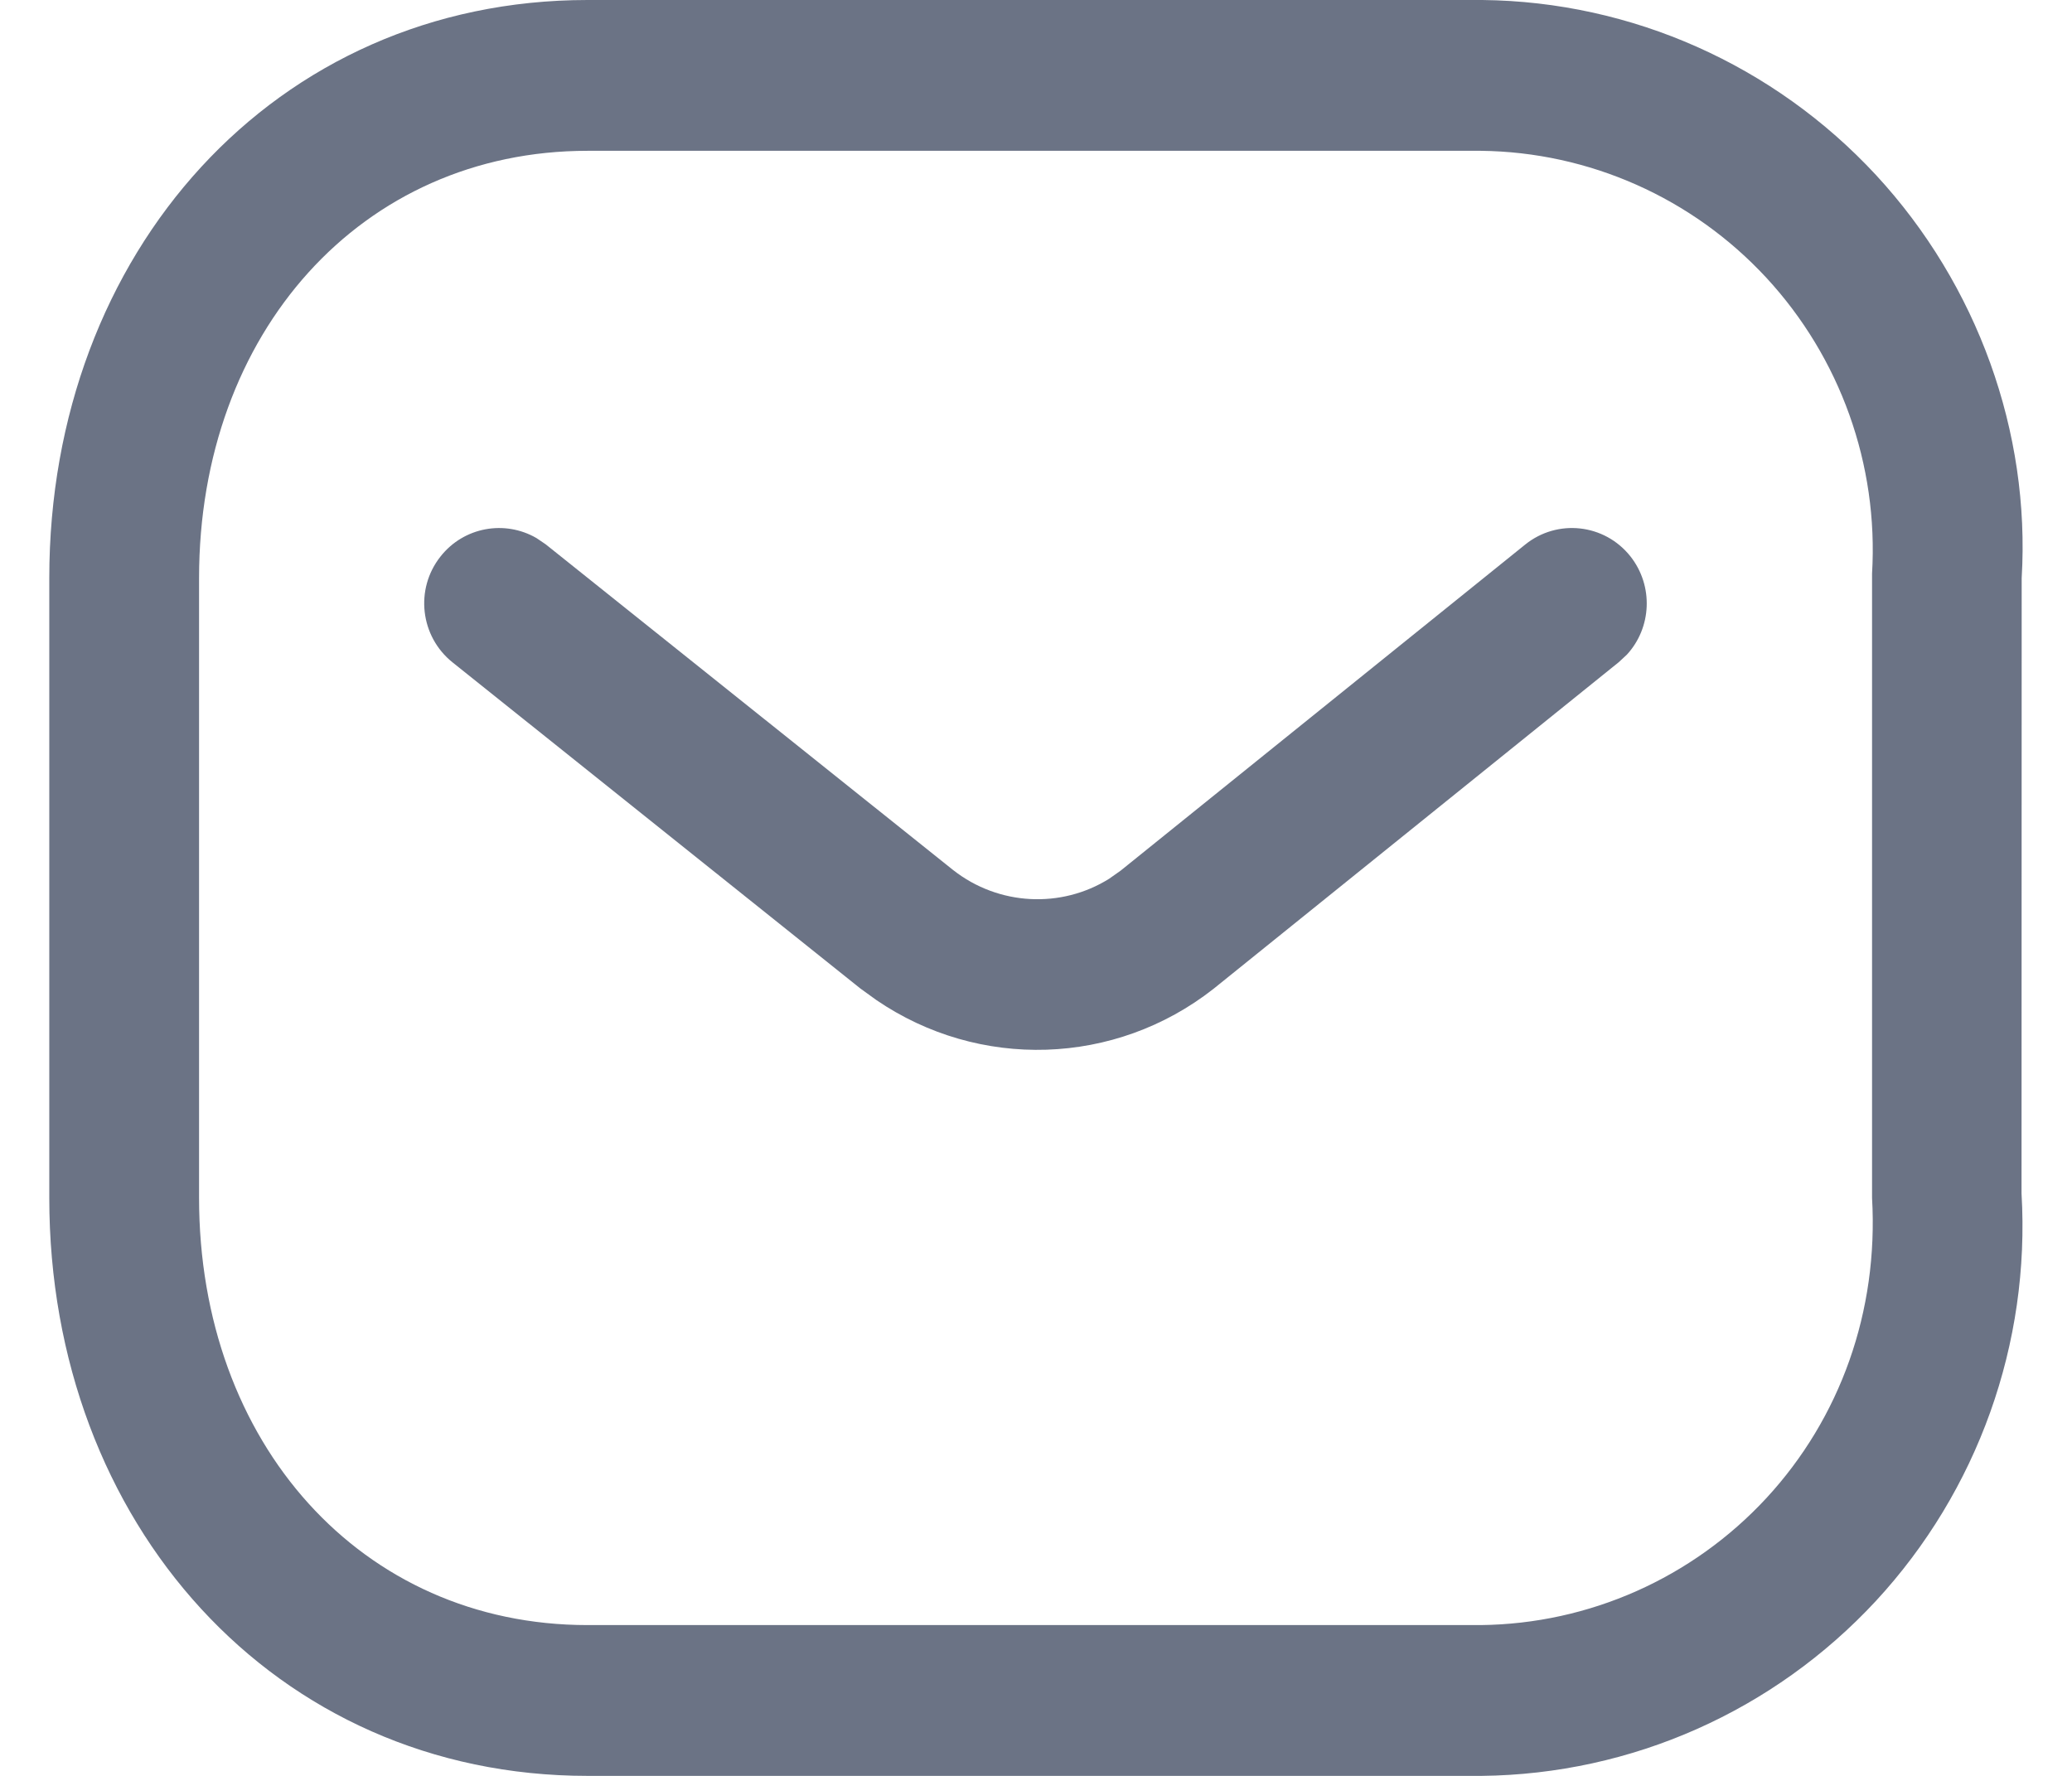 <svg width="14" height="12" viewBox="0 0 14 12" fill="none" xmlns="http://www.w3.org/2000/svg">
<g id="Message">
<path id="Message_2" fill-rule="evenodd" clip-rule="evenodd" d="M10.017 3.16688e-05L3.97 0C1.857 0 0.333 1.708 0.333 3.906V8.094C0.333 10.292 1.857 12 3.97 12H10.011C11.026 11.989 11.986 11.561 12.675 10.818C13.363 10.074 13.719 9.079 13.659 8.064L13.66 3.906C13.719 2.921 13.363 1.926 12.675 1.182C11.986 0.439 11.026 0.011 10.017 3.16688e-05ZM3.97 1.019L10.005 1.019C10.738 1.027 11.435 1.337 11.935 1.877C12.434 2.417 12.693 3.139 12.649 3.876L12.649 8.094C12.693 8.861 12.434 9.583 11.935 10.123C11.435 10.663 10.738 10.973 10.005 10.981L3.97 10.981C2.442 10.981 1.345 9.752 1.345 8.094V3.906C1.345 2.248 2.442 1.019 3.97 1.019ZM11.016 3.759C10.841 3.539 10.523 3.504 10.305 3.68L7.572 5.883L7.494 5.938C7.171 6.14 6.748 6.121 6.44 5.879L3.687 3.678L3.625 3.636C3.411 3.512 3.134 3.56 2.976 3.761C2.802 3.981 2.839 4.301 3.058 4.476L5.814 6.68L5.922 6.758C6.615 7.231 7.534 7.204 8.199 6.682L10.937 4.475L10.992 4.424C11.16 4.242 11.174 3.959 11.016 3.759Z" fill="#6B7385"/>
</g>
</svg>
